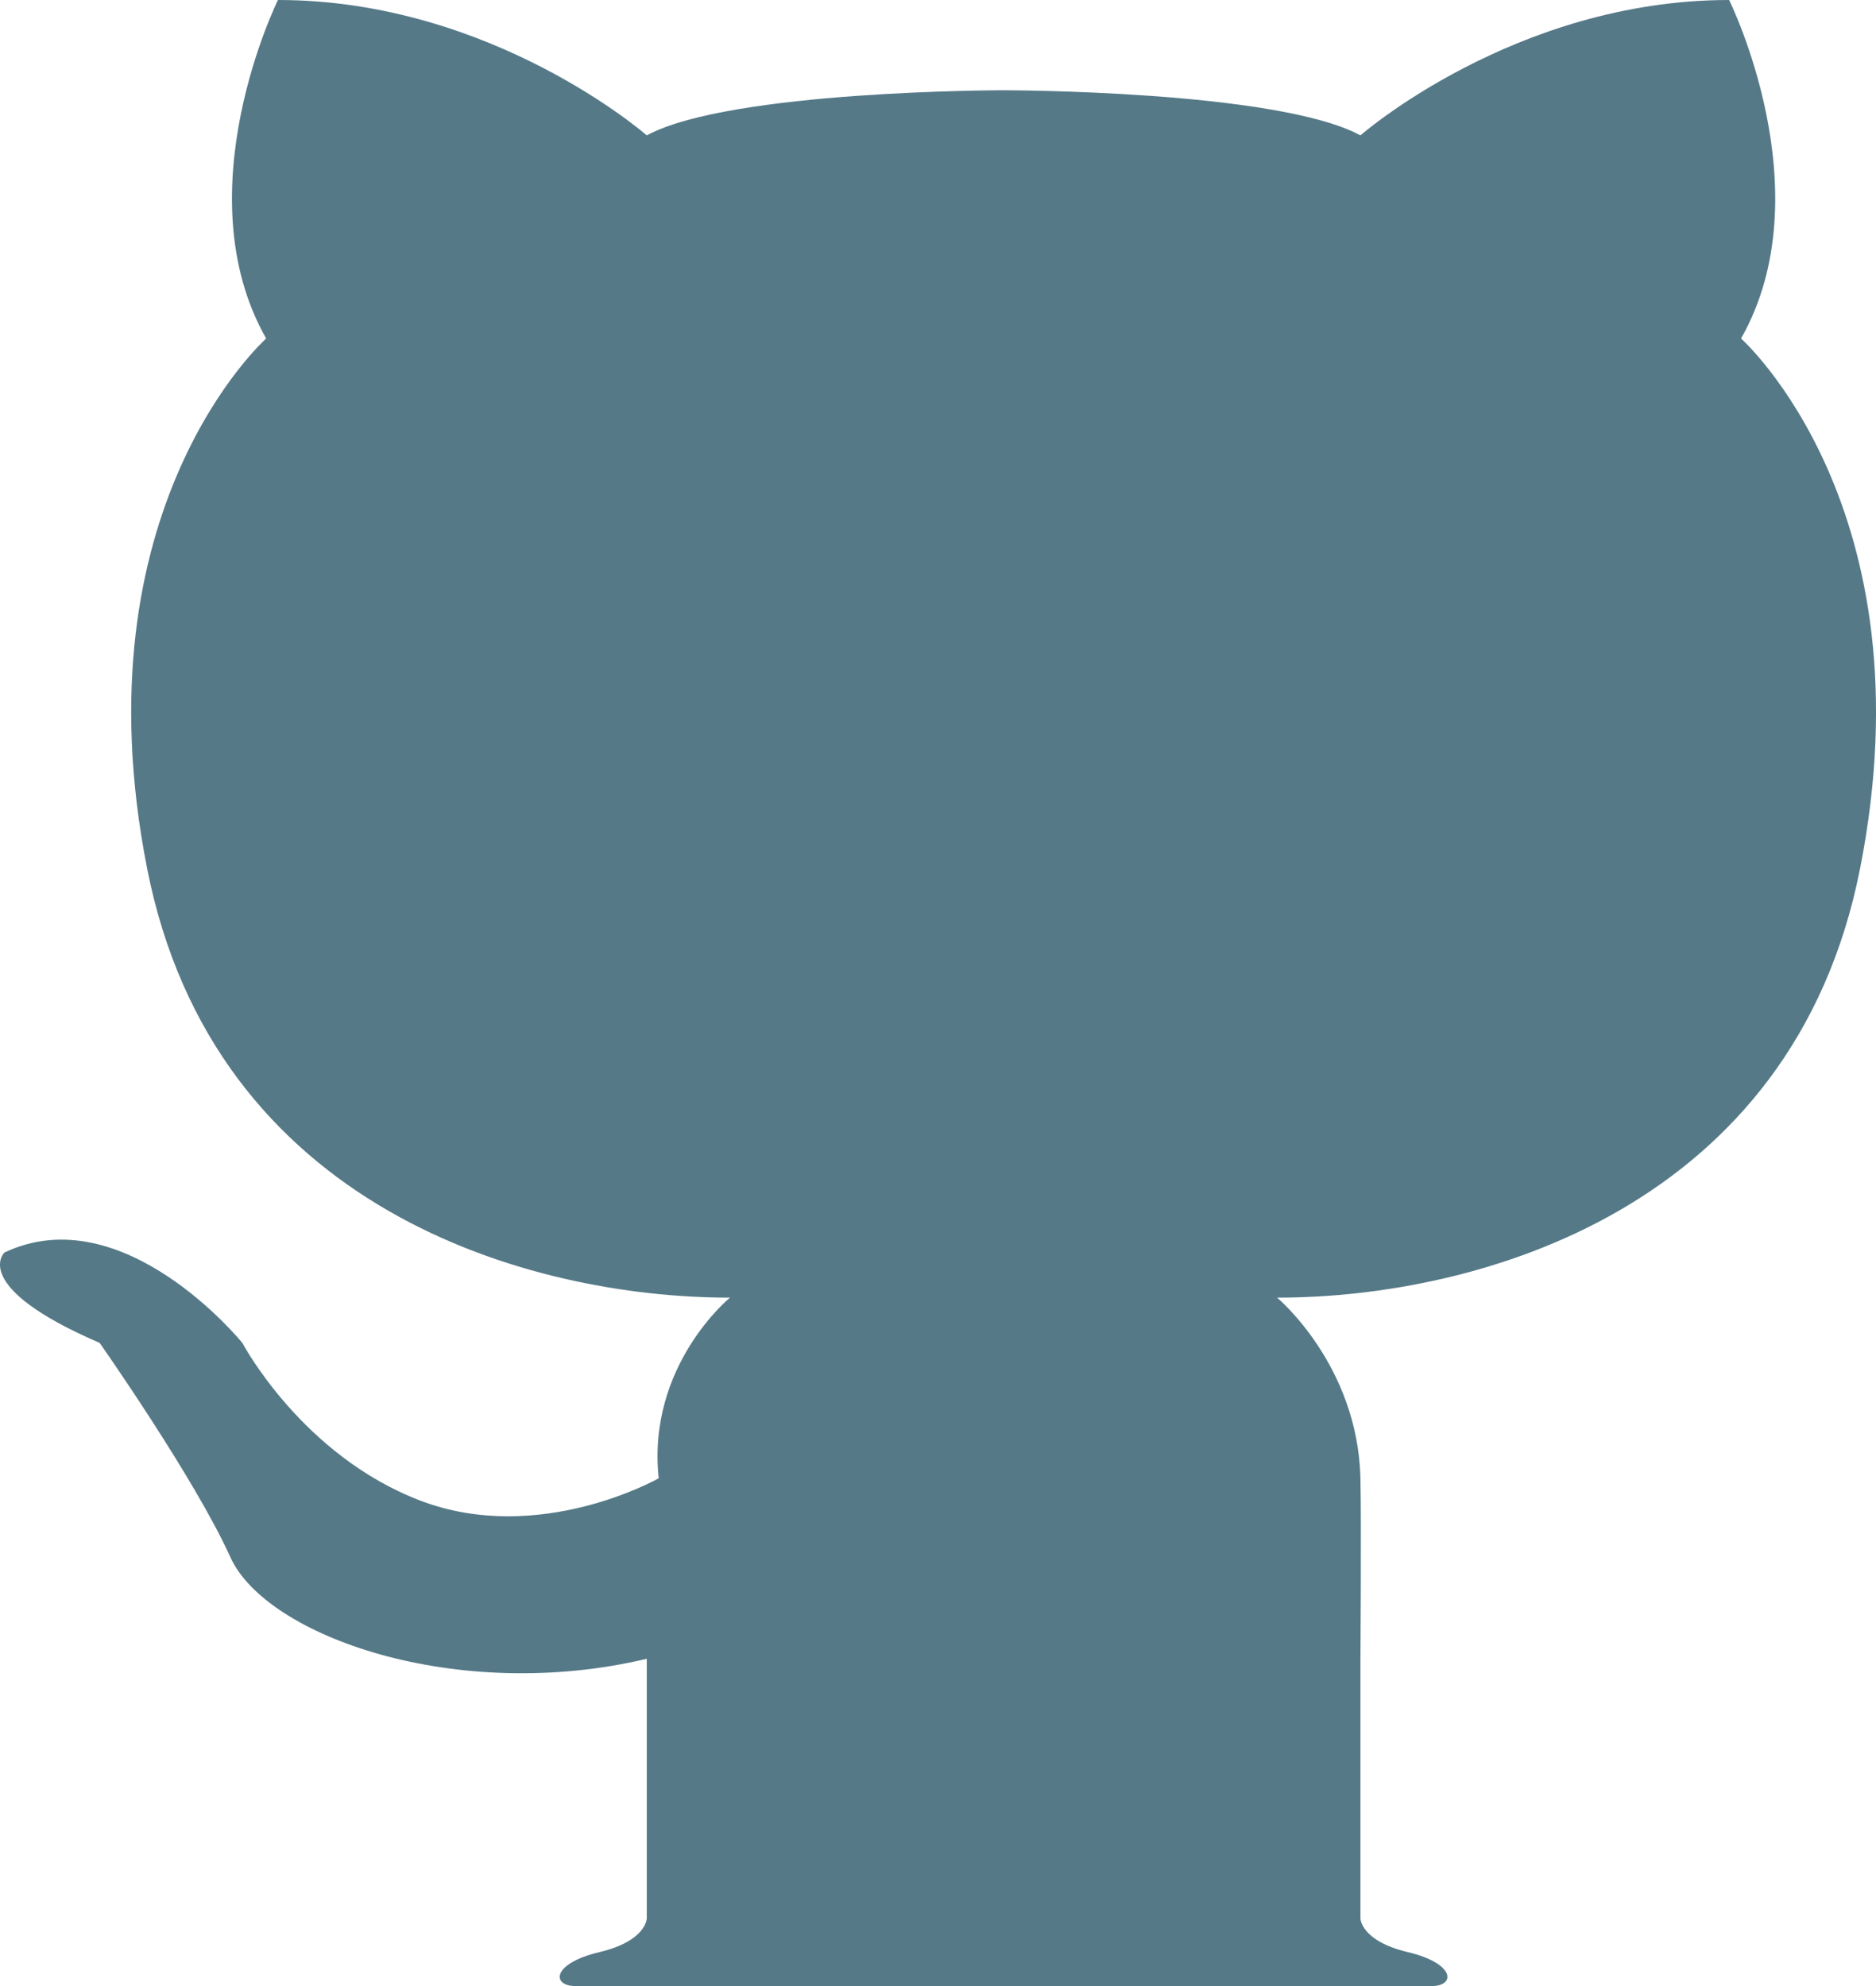 <svg xmlns="http://www.w3.org/2000/svg" xmlns:xlink="http://www.w3.org/1999/xlink" width="17" height="18" viewBox="0 0 17 18" fill="none">
<path d="M15.777 3.068C16.532 1.739 15.669 0 15.669 0C13.729 0 12.328 1.227 12.328 1.227C11.573 0.818 9.094 0.818 9.094 0.818C9.094 0.818 6.615 0.818 5.861 1.227C5.861 1.227 4.46 0 2.519 0C2.519 0 1.657 1.739 2.412 3.068C2.412 3.068 0.687 4.602 1.334 7.875C1.941 10.95 4.783 11.761 6.615 11.761C6.615 11.761 5.861 12.375 5.969 13.398C5.969 13.398 4.891 14.011 3.813 13.602C2.735 13.193 2.196 12.171 2.196 12.171C2.196 12.171 1.118 10.841 0.04 11.352C0.04 11.352 -0.283 11.659 0.903 12.171C0.903 12.171 1.765 13.398 2.088 14.114C2.412 14.829 4.136 15.443 5.861 15.034L5.861 17.386C5.861 17.386 5.861 17.591 5.43 17.693C4.998 17.796 4.998 18 5.214 18L12.975 18C13.19 18 13.19 17.796 12.759 17.693C12.328 17.591 12.328 17.386 12.328 17.386L12.328 15.034C12.328 15.034 12.337 13.807 12.328 13.398C12.304 12.37 11.573 11.761 11.573 11.761C13.406 11.761 16.247 10.95 16.855 7.875C17.502 4.602 15.777 3.068 15.777 3.068Z"   fill="#557987" >
</path>
</svg>
